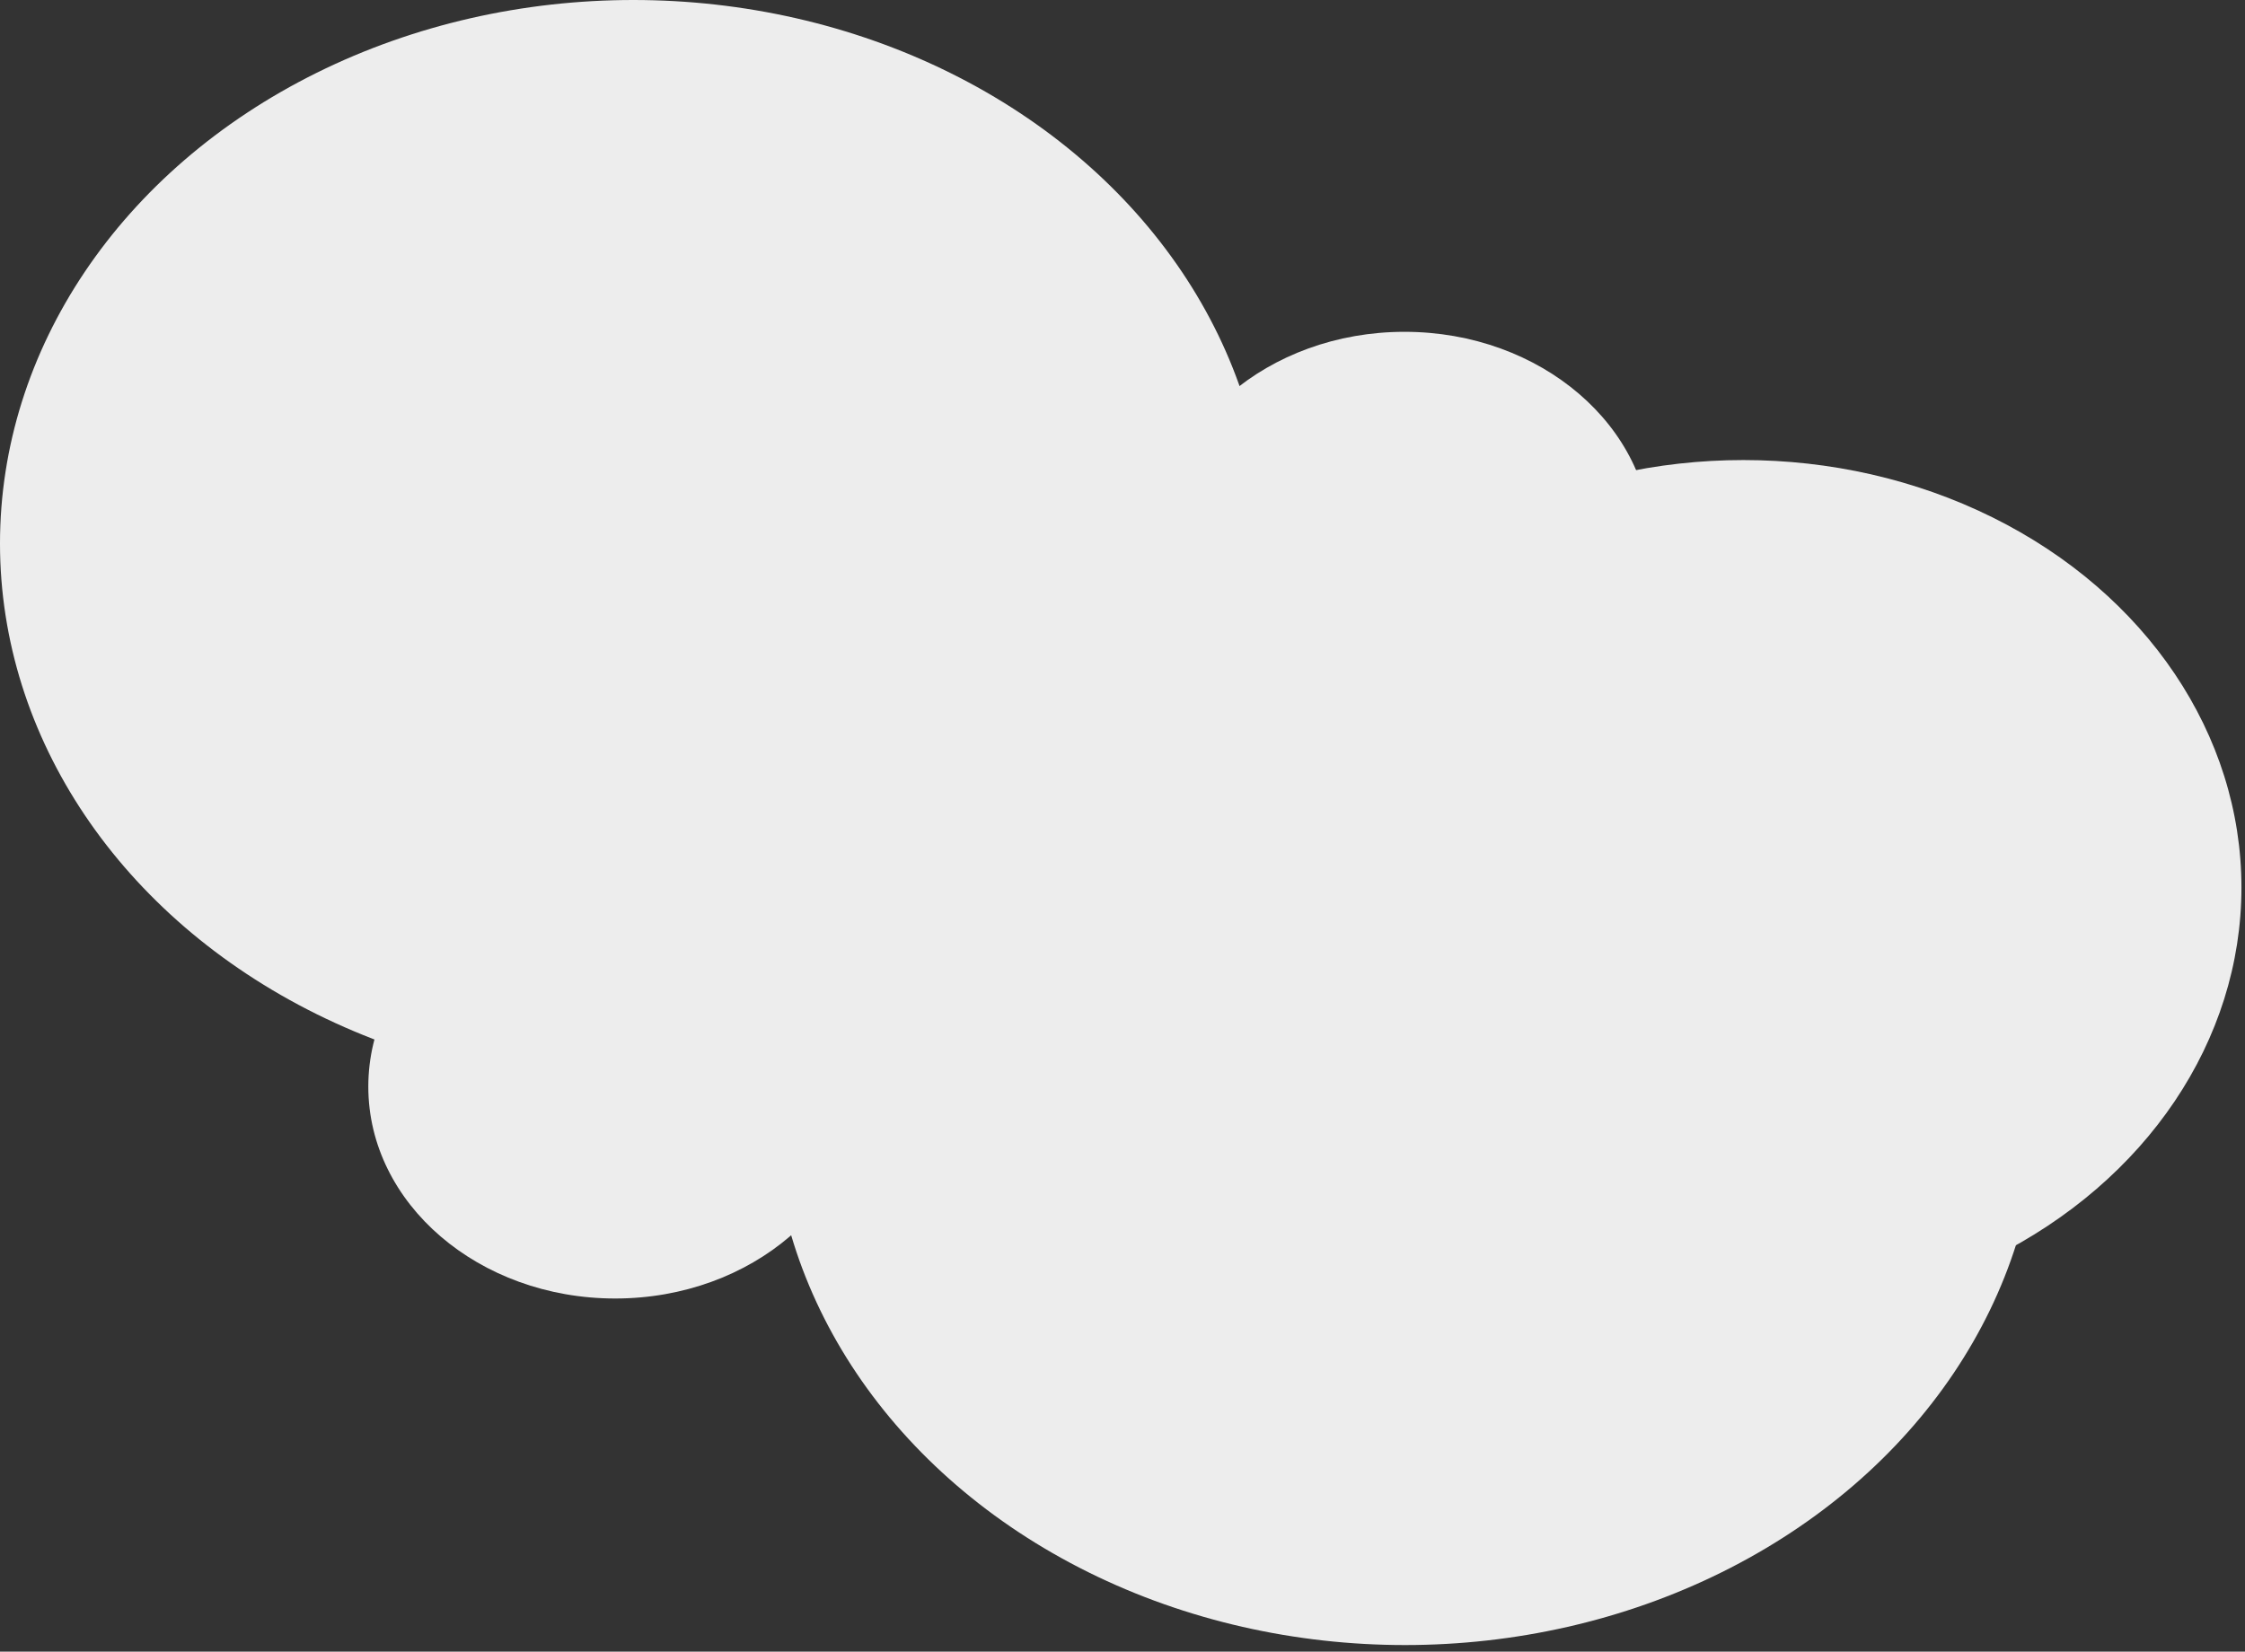 <?xml version="1.0" encoding="UTF-8"?>
<svg width="53px" height="39px" viewBox="0 0 53 39" version="1.1" xmlns="http://www.w3.org/2000/svg" xmlns:xlink="http://www.w3.org/1999/xlink">
    <rect x="0" y="0" width="53" height="39" fill="#333333" stroke="none"/>
    <!-- Generator: Sketch 43.2 (39069) - http://www.bohemiancoding.com/sketch -->
    <title>Group 2 Copy 2</title>
    <desc>Created with Sketch.</desc>
    <defs></defs>
    <g id="Welcome" stroke="none" stroke-width="1" fill="none" fill-rule="evenodd" opacity="0.911">
        <g id="Day-start" transform="translate(-254, -921)" fill="#FFFFFF">
            <g id="Group-2-Copy-2" transform="translate(254, 921)">
                <ellipse id="Oval-2" cx="33.171" cy="26.011" rx="14.952" ry="12.833"></ellipse>
                <ellipse id="Oval-2-Copy-5" cx="14.952" cy="12.833" rx="14.952" ry="12.833"></ellipse>
                <ellipse id="Oval-2-Copy" cx="41.157" cy="20.956" rx="11.759" ry="10.093"></ellipse>
                <ellipse id="Oval-2-Copy-4" cx="20.353" cy="16.392" rx="9.63" ry="8.266"></ellipse>
                <ellipse id="Oval-2-Copy-2" cx="33.157" cy="12.838" rx="5.829" ry="5.003"></ellipse>
                <ellipse id="Oval-2-Copy-3" cx="14.524" cy="25.658" rx="5.829" ry="5.003"></ellipse>
            </g>
        </g>
    </g>
</svg>